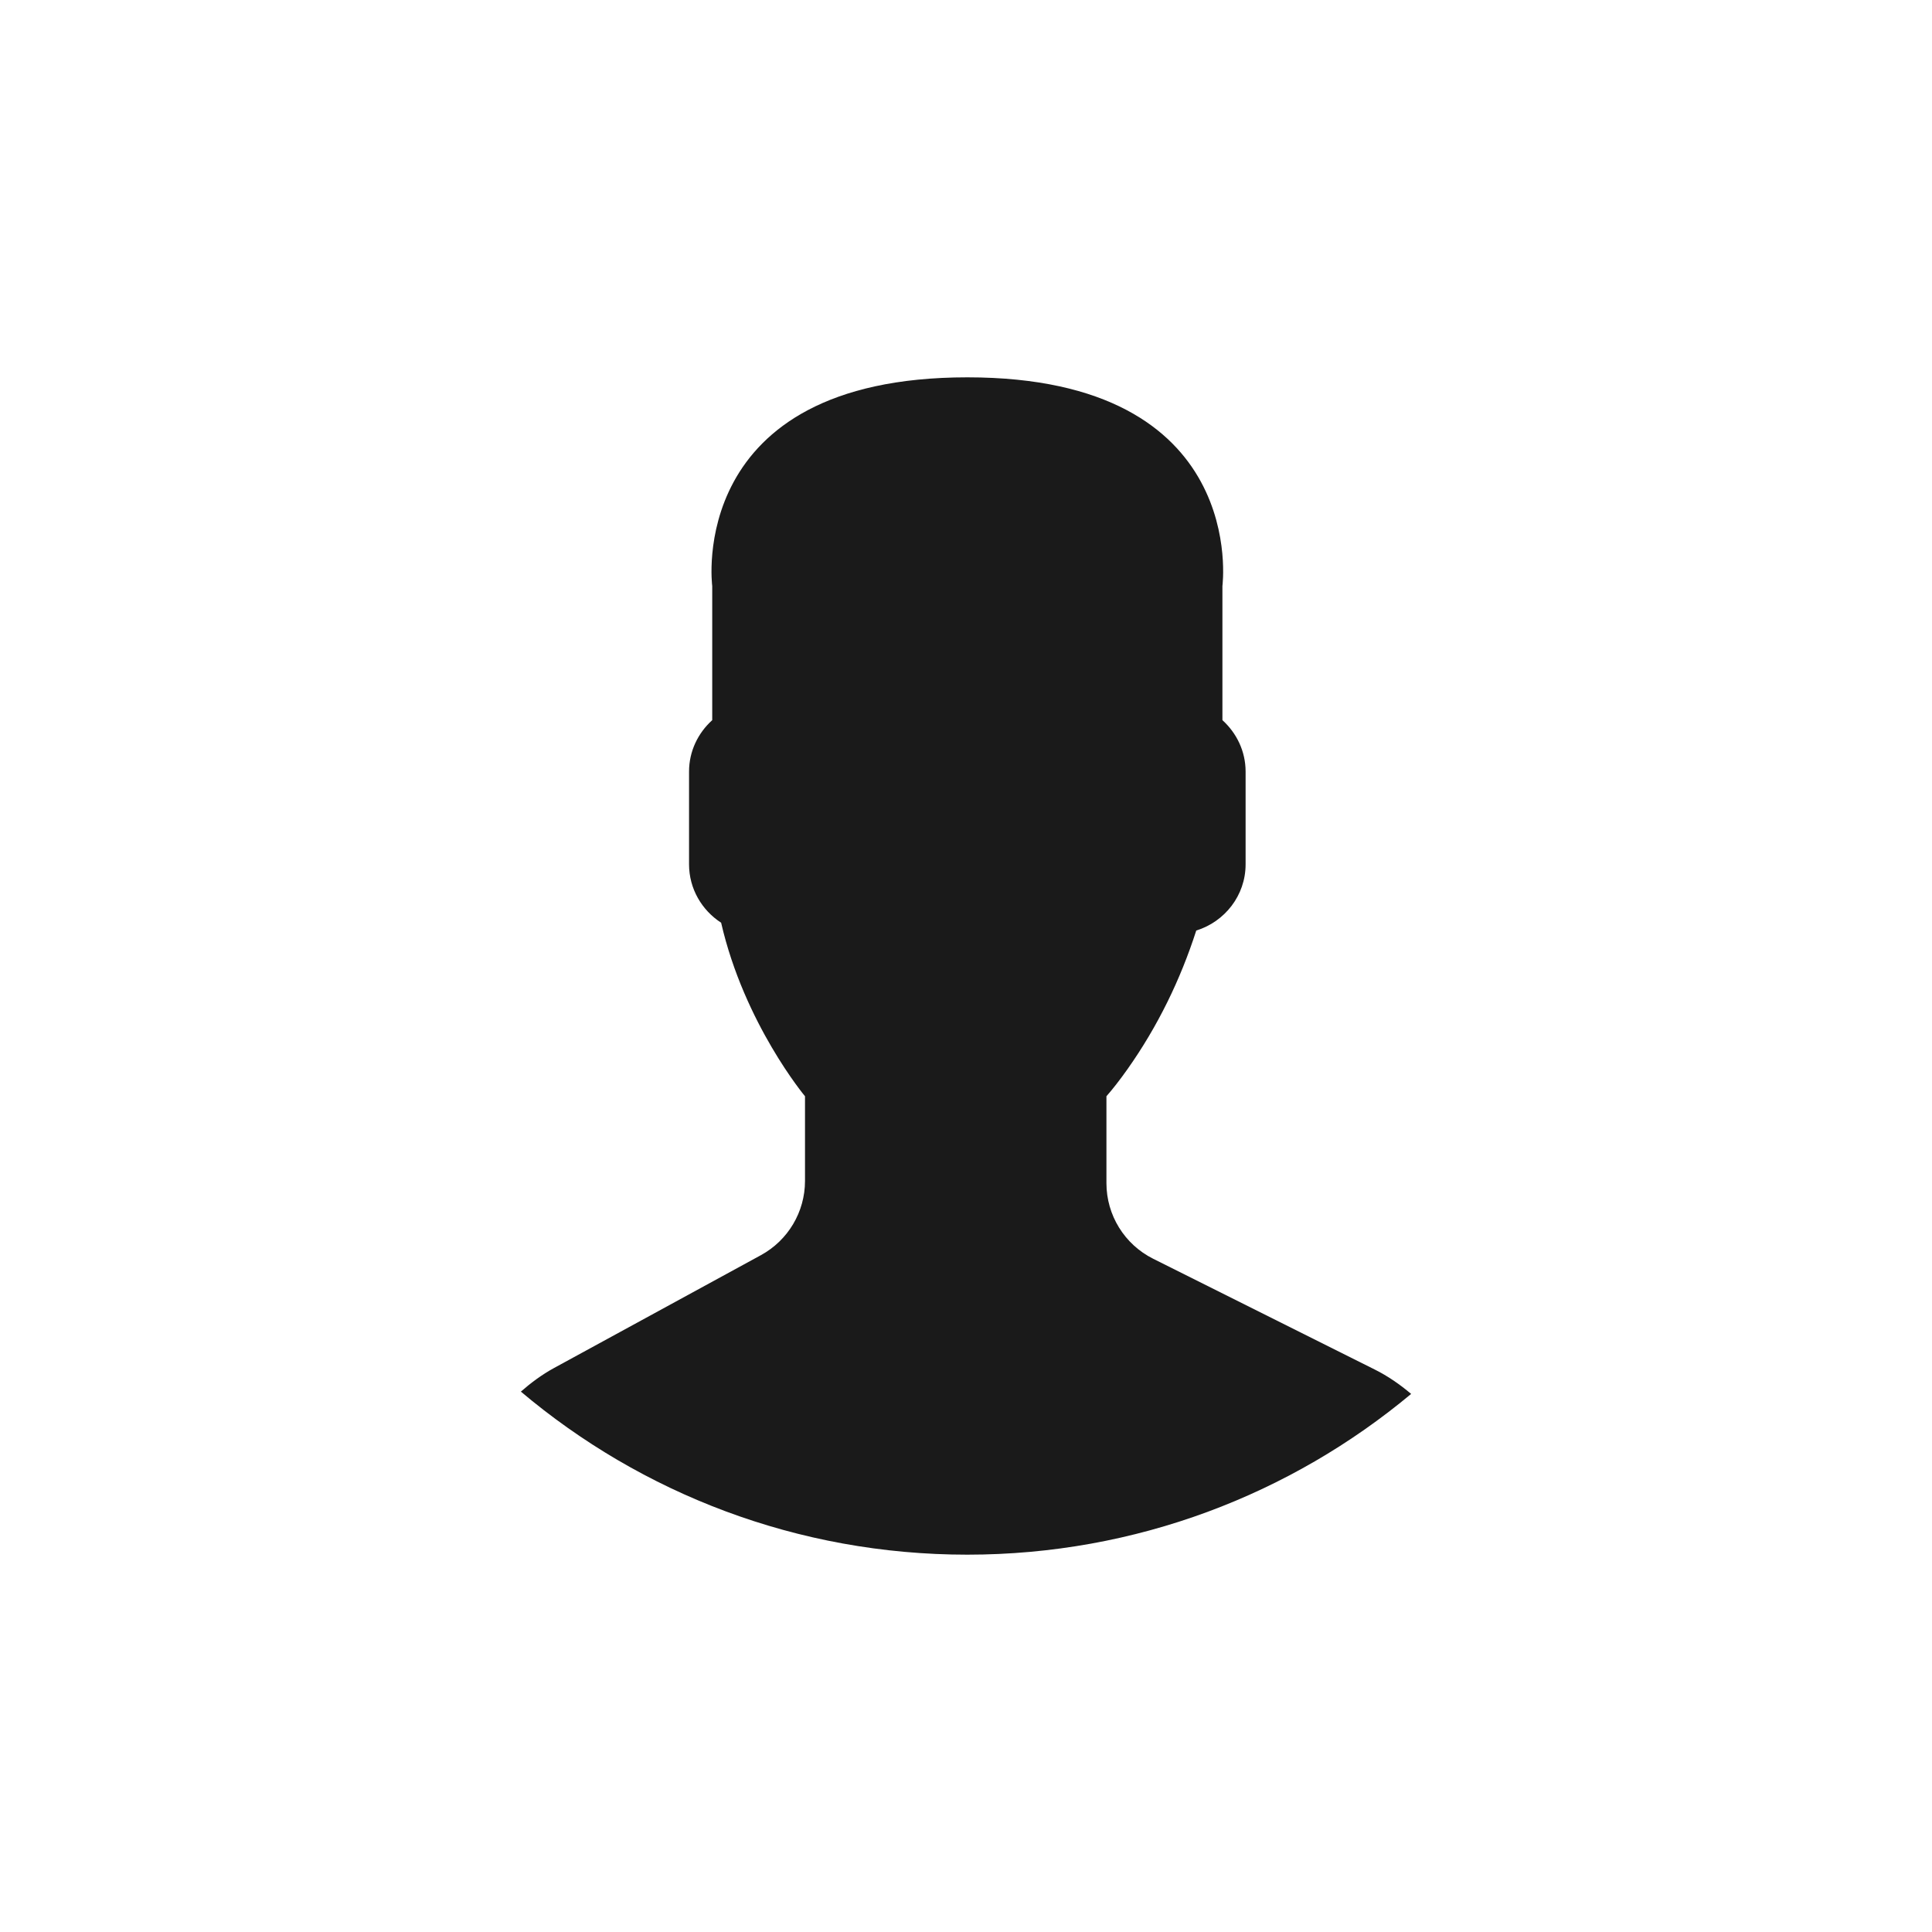 <?xml version="1.0" encoding="UTF-8" standalone="no"?>
<!-- Generator: Adobe Illustrator 19.0.0, SVG Export Plug-In . SVG Version: 6.00 Build 0)  -->

<svg
   xmlns:dc="http://purl.org/dc/elements/1.1/"
   xmlns:cc="http://creativecommons.org/ns#"
   xmlns:rdf="http://www.w3.org/1999/02/22-rdf-syntax-ns#"
   xmlns:svg="http://www.w3.org/2000/svg"
   xmlns="http://www.w3.org/2000/svg"
   xmlns:sodipodi="http://sodipodi.sourceforge.net/DTD/sodipodi-0.dtd"
   xmlns:inkscape="http://www.inkscape.org/namespaces/inkscape"
   version="1.1"
   id="Capa_1"
   x="0px"
   y="0px"
   viewBox="0 0 73.843 73.843"
   xml:space="preserve"
   sodipodi:docname="profile - Copy.svg"
   width="73.843"
   height="73.843"
   inkscape:version="0.92.2 (5c3e80d, 2017-08-06)"><defs
     id="defs41" /><sodipodi:namedview
     pagecolor="#ffffff"
     bordercolor="#666666"
     borderopacity="1"
     objecttolerance="10"
     gridtolerance="10"
     guidetolerance="10"
     inkscape:pageopacity="0"
     inkscape:pageshadow="2"
     inkscape:window-width="1920"
     inkscape:window-height="1001"
     id="namedview39"
     showgrid="false"
     fit-margin-top="0"
     fit-margin-left="0"
     fit-margin-right="0"
     fit-margin-bottom="0"
     inkscape:zoom="4.4528302"
     inkscape:cx="-1.4262439"
     inkscape:cy="39.671267"
     inkscape:window-x="-9"
     inkscape:window-y="-9"
     inkscape:window-maximized="1"
     inkscape:current-layer="Capa_1" /><path
     style="fill:#1a1a1a"
     d="m 29.084,47.973 -7.907,4.313 c -0.464,0.253 -0.881,0.564 -1.269,0.903 4.61,3.887 10.561,6.232 17.063,6.232 6.454,0 12.367,-2.31 16.964,-6.144 -0.424,-0.358 -0.884,-0.68 -1.394,-0.934 l -8.467,-4.233 c -1.094,-0.547 -1.785,-1.665 -1.785,-2.888 v -3.322 c 0.238,-0.271 0.51,-0.619 0.801,-1.03 1.154,-1.63 2.027,-3.423 2.632,-5.304 1.086,-0.335 1.886,-1.338 1.886,-2.53 v -3.546 c 0,-0.78 -0.347,-1.477 -0.886,-1.965 v -5.126 c 0,0 1.053,-7.977 -9.75,-7.977 -10.803,0 -9.75,7.977 -9.75,7.977 v 5.126 c -0.54,0.488 -0.886,1.185 -0.886,1.965 v 3.546 c 0,0.934 0.491,1.756 1.226,2.231 0.886,3.857 3.206,6.633 3.206,6.633 v 3.24 c -0.001,1.18 -0.647,2.267 -1.684,2.833 z"
     id="path2"
     inkscape:connector-curvature="0" /><g
     id="g8"
     transform="translate(11.599,7.671)" /><g
     id="g10"
     transform="translate(11.599,7.671)" /><g
     id="g12"
     transform="translate(11.599,7.671)" /><g
     id="g14"
     transform="translate(11.599,7.671)" /><g
     id="g16"
     transform="translate(11.599,7.671)" /><g
     id="g18"
     transform="translate(11.599,7.671)" /><g
     id="g20"
     transform="translate(11.599,7.671)" /><g
     id="g22"
     transform="translate(11.599,7.671)" /><g
     id="g24"
     transform="translate(11.599,7.671)" /><g
     id="g26"
     transform="translate(11.599,7.671)" /><g
     id="g28"
     transform="translate(11.599,7.671)" /><g
     id="g30"
     transform="translate(11.599,7.671)" /><g
     id="g32"
     transform="translate(11.599,7.671)" /><g
     id="g34"
     transform="translate(11.599,7.671)" /><g
     id="g36"
     transform="translate(11.599,7.671)" /><rect
     style="opacity:1;fill:none;fill-opacity:1;stroke:none;stroke-width:2.268;stroke-linecap:butt;stroke-linejoin:miter;stroke-miterlimit:4;stroke-dasharray:none;stroke-dashoffset:0;stroke-opacity:1;paint-order:stroke fill markers"
     id="rect831"
     width="73.843"
     height="73.843"
     x="0"
     y="0" /></svg>
